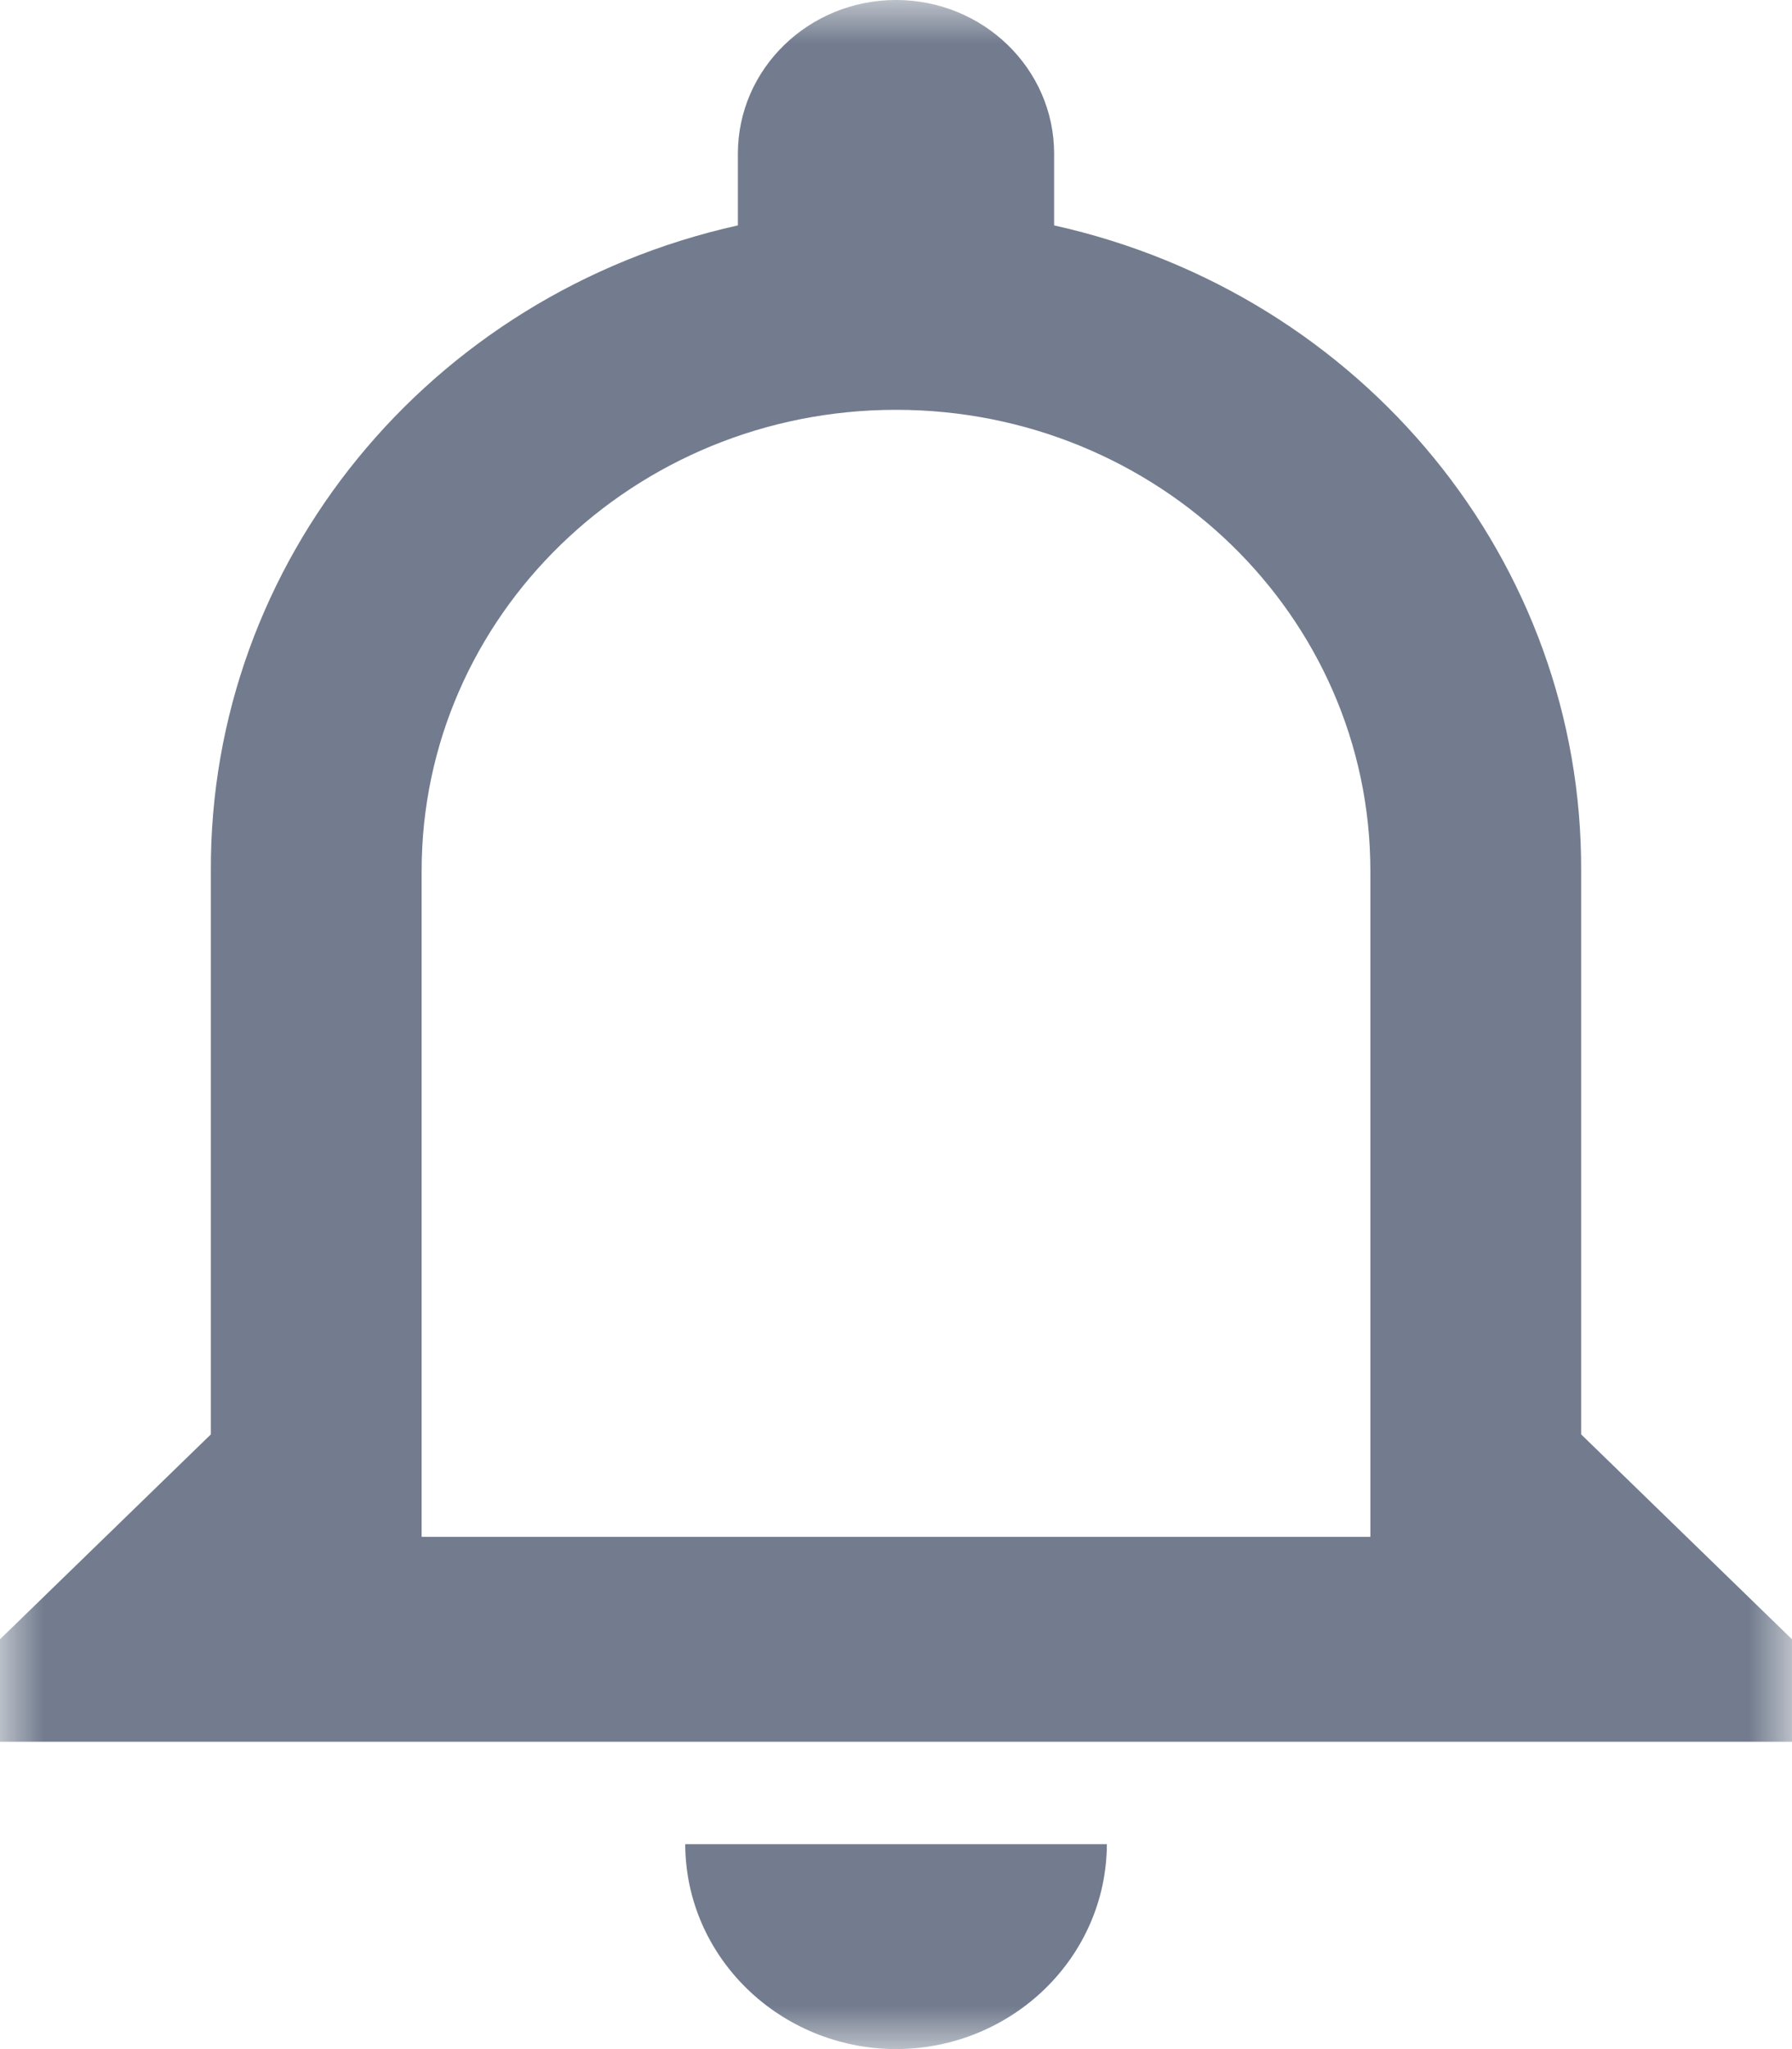 <svg fill="none" height="24" viewBox="0 0 21 24" width="21" xmlns="http://www.w3.org/2000/svg" xmlns:xlink="http://www.w3.org/1999/xlink"><mask id="a" height="24" maskUnits="userSpaceOnUse" width="21" x="0" y="0"><path d="m0 0h21v24h-21z" fill="#fff"/></mask><g mask="url(#a)"><path clip-rule="evenodd" d="m18.529 16.8v-6.6c.016-3.613-2.55-6.754-6.176-7.56v-.84c0-.994-.83-1.8-1.853-1.8-1.023 0-1.853.806-1.853 1.8v.84c-3.626.806-6.192 3.947-6.176 7.56v6.6l-2.471 2.4v1.2h21v-1.2zm-8.029 7.2c1.363-.004 2.466-1.076 2.471-2.4h-4.941c.004 1.324 1.108 2.396 2.471 2.4zm-5.559-6h11.118v-7.8c0-2.982-2.489-5.4-5.559-5.4-3.07 0-5.559 2.418-5.559 5.4z" fill="#727c8e" fill-rule="evenodd"/></g></svg>